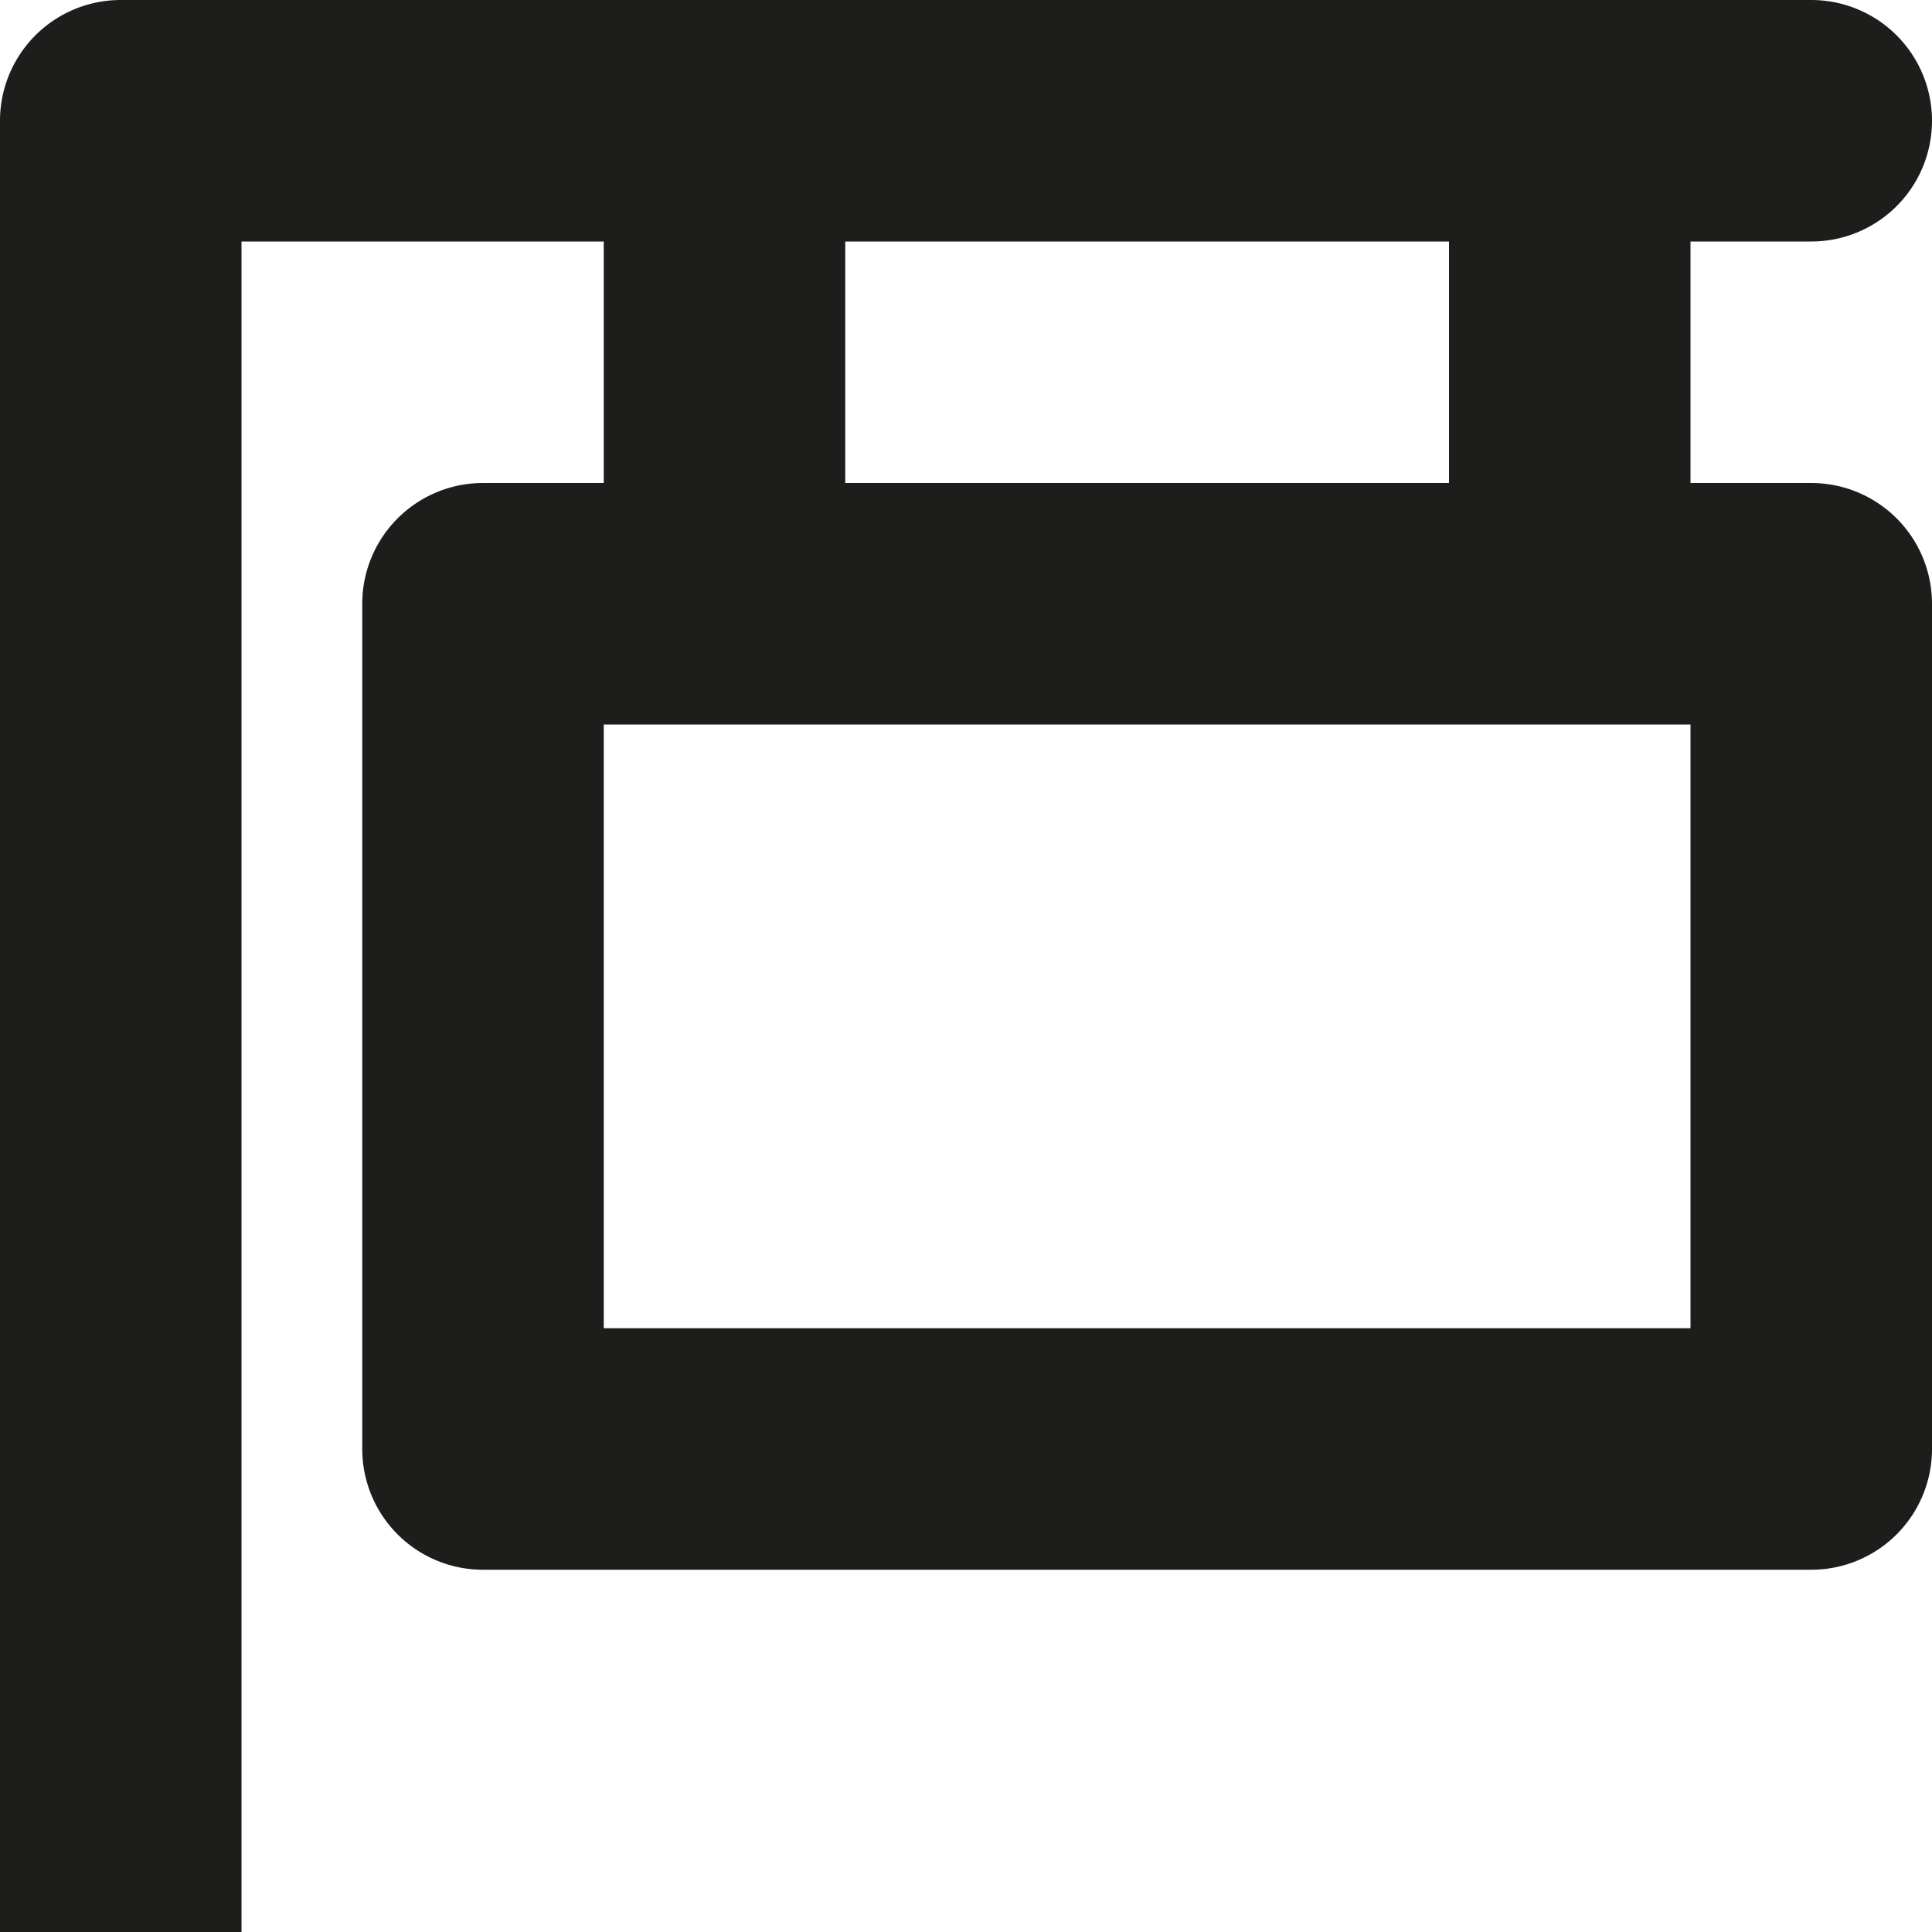 <svg xmlns="http://www.w3.org/2000/svg" width="16" height="16" viewBox="0 0 16 16">
  <title>board</title>
  <path d="M15,4H14V2h1a1,1,0,0,0,0-2H1A1,1,0,0,0,0,1V16H2V2H5V4H4A1,1,0,0,0,3,5v7a1,1,0,0,0,1,1H15a1,1,0,0,0,1-1V5A1,1,0,0,0,15,4ZM7,2h5V4H7Zm7,9H5V6h9Z" fill="#1d1d1b"/>
</svg>
